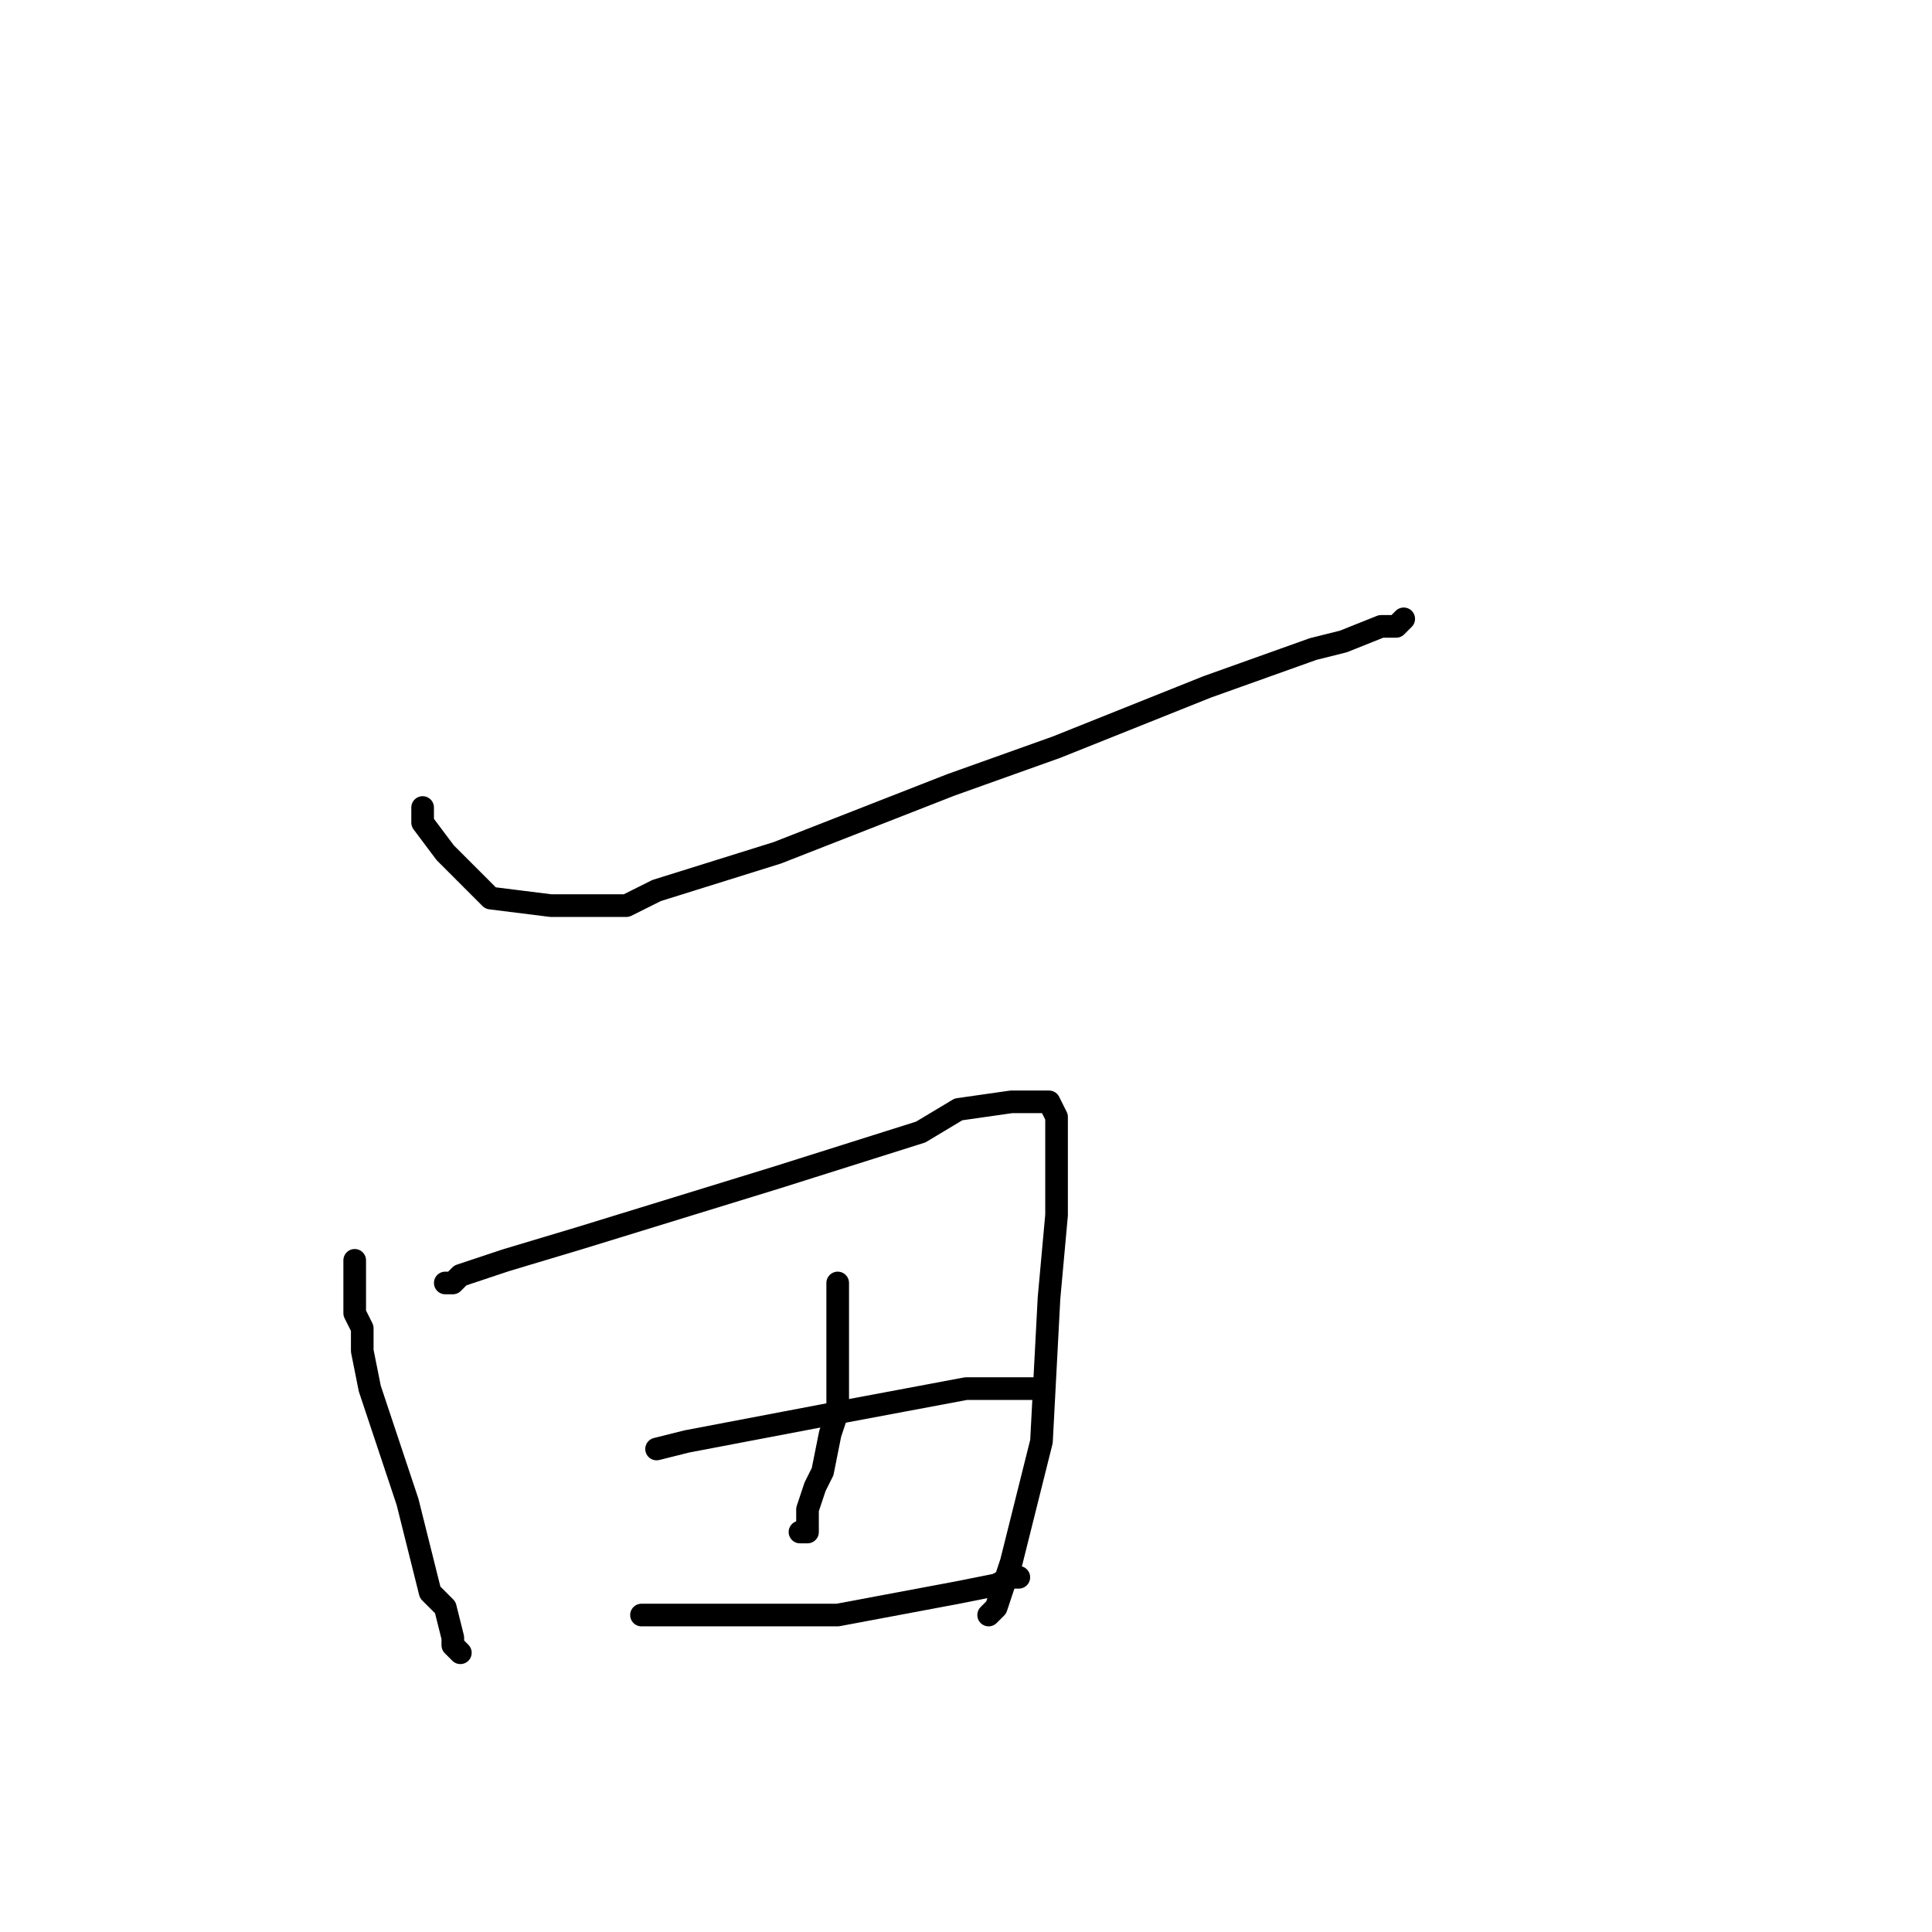 <?xml version="1.0" standalone="no"?>
    <svg width="256" height="256" xmlns="http://www.w3.org/2000/svg" version="1.1">
    <polyline stroke="black" stroke-width="3" stroke-linecap="round" fill="transparent" stroke-linejoin="round" points="56 107 56 109 59 113 65 119 73 120 75 120 83 120 87 118 103 113 126 104 140 99 160 91 174 86 178 85 183 83 185 83 186 82 186 82 " />
        <polyline stroke="black" stroke-width="3" stroke-linecap="round" fill="transparent" stroke-linejoin="round" points="47 167 47 168 47 171 47 174 48 176 48 179 49 184 54 199 55 203 57 211 59 213 60 217 60 218 61 219 61 219 " />
        <polyline stroke="black" stroke-width="3" stroke-linecap="round" fill="transparent" stroke-linejoin="round" points="59 170 60 170 61 169 67 167 77 164 103 156 122 150 127 147 134 146 136 146 138 146 139 146 139 146 140 148 140 161 139 172 138 191 135 203 134 207 132 213 131 214 131 214 " />
        <polyline stroke="black" stroke-width="3" stroke-linecap="round" fill="transparent" stroke-linejoin="round" points="111 170 111 172 111 179 111 187 110 190 109 195 108 197 107 200 107 202 107 203 106 203 106 203 " />
        <polyline stroke="black" stroke-width="3" stroke-linecap="round" fill="transparent" stroke-linejoin="round" points="87 192 91 191 112 187 128 184 132 184 136 184 137 184 137 184 " />
        <polyline stroke="black" stroke-width="3" stroke-linecap="round" fill="transparent" stroke-linejoin="round" points="85 214 99 214 111 214 127 211 132 210 134 209 135 209 135 209 " />
        </svg>